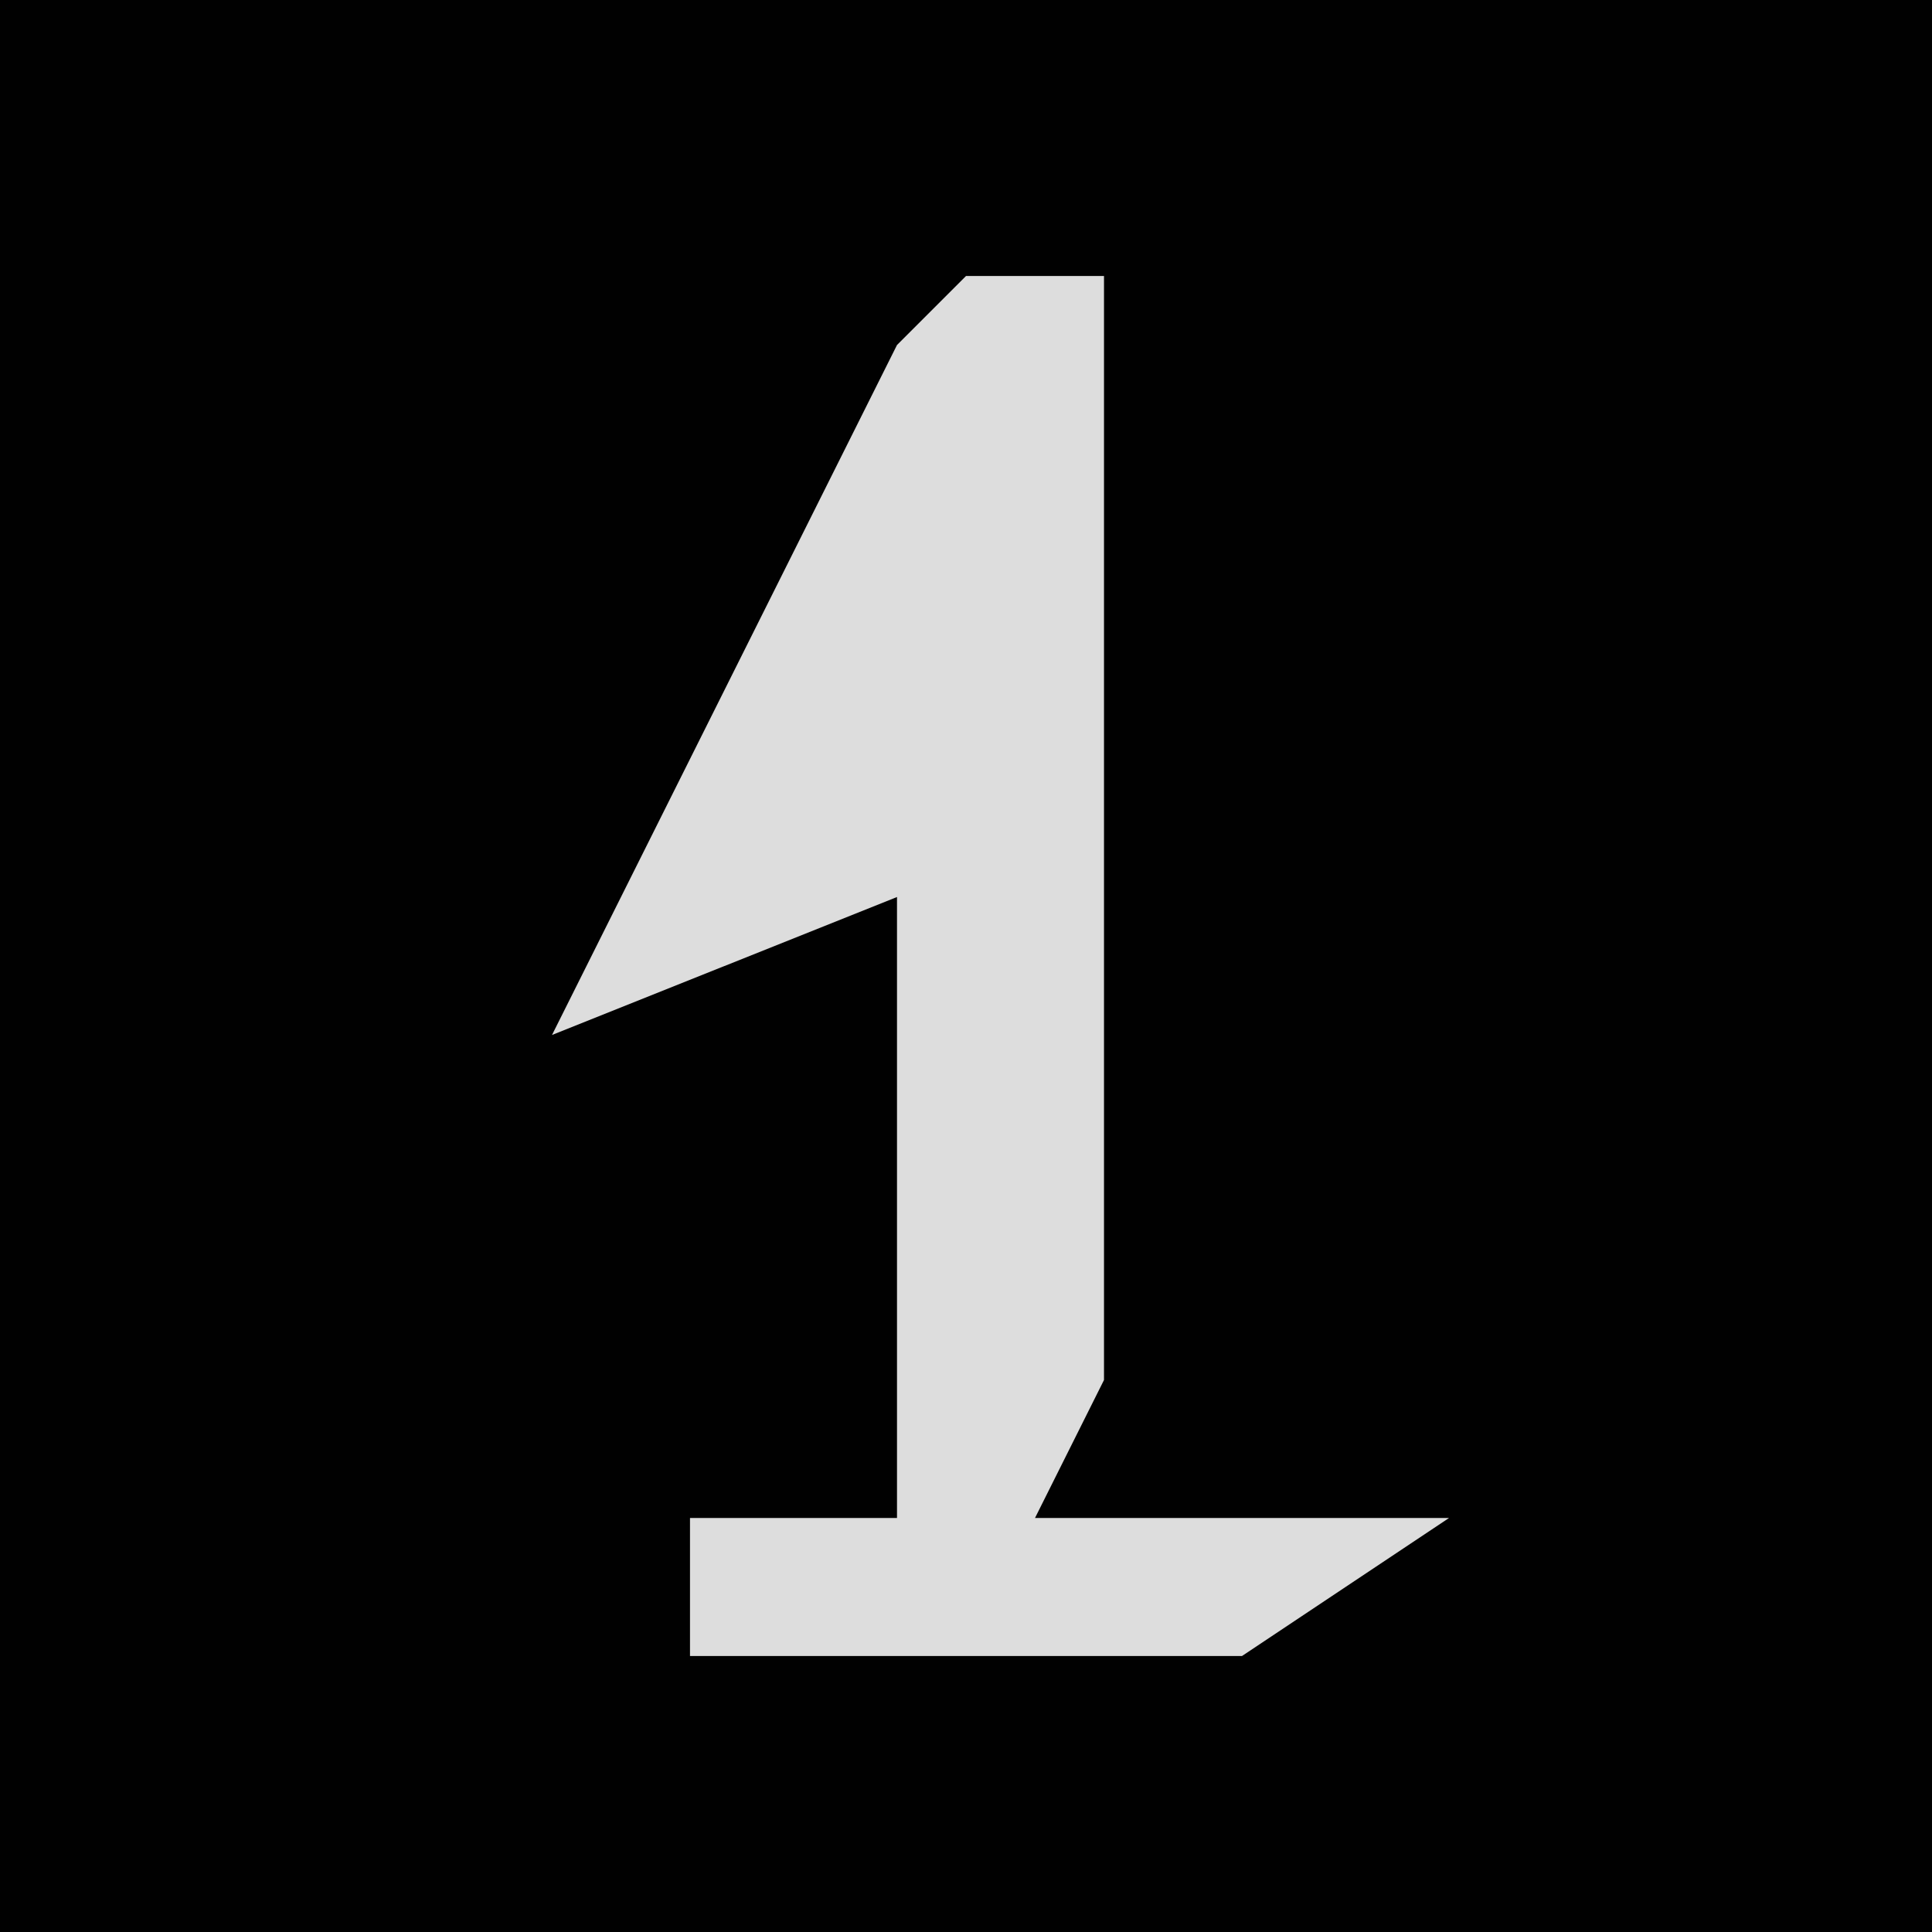 <?xml version="1.0" encoding="UTF-8"?>
<svg version="1.1" xmlns="http://www.w3.org/2000/svg" width="28" height="28">
<path d="M0,0 L28,0 L28,28 L0,28 Z " fill="#010101" transform="translate(0,0)"/>
<path d="M0,0 L2,0 L2,16 L1,18 L7,18 L4,20 L-4,20 L-4,18 L-1,18 L-1,9 L-6,11 L-4,7 L-1,1 Z " fill="#DDDDDD" transform="translate(14,4)"/>
</svg>
